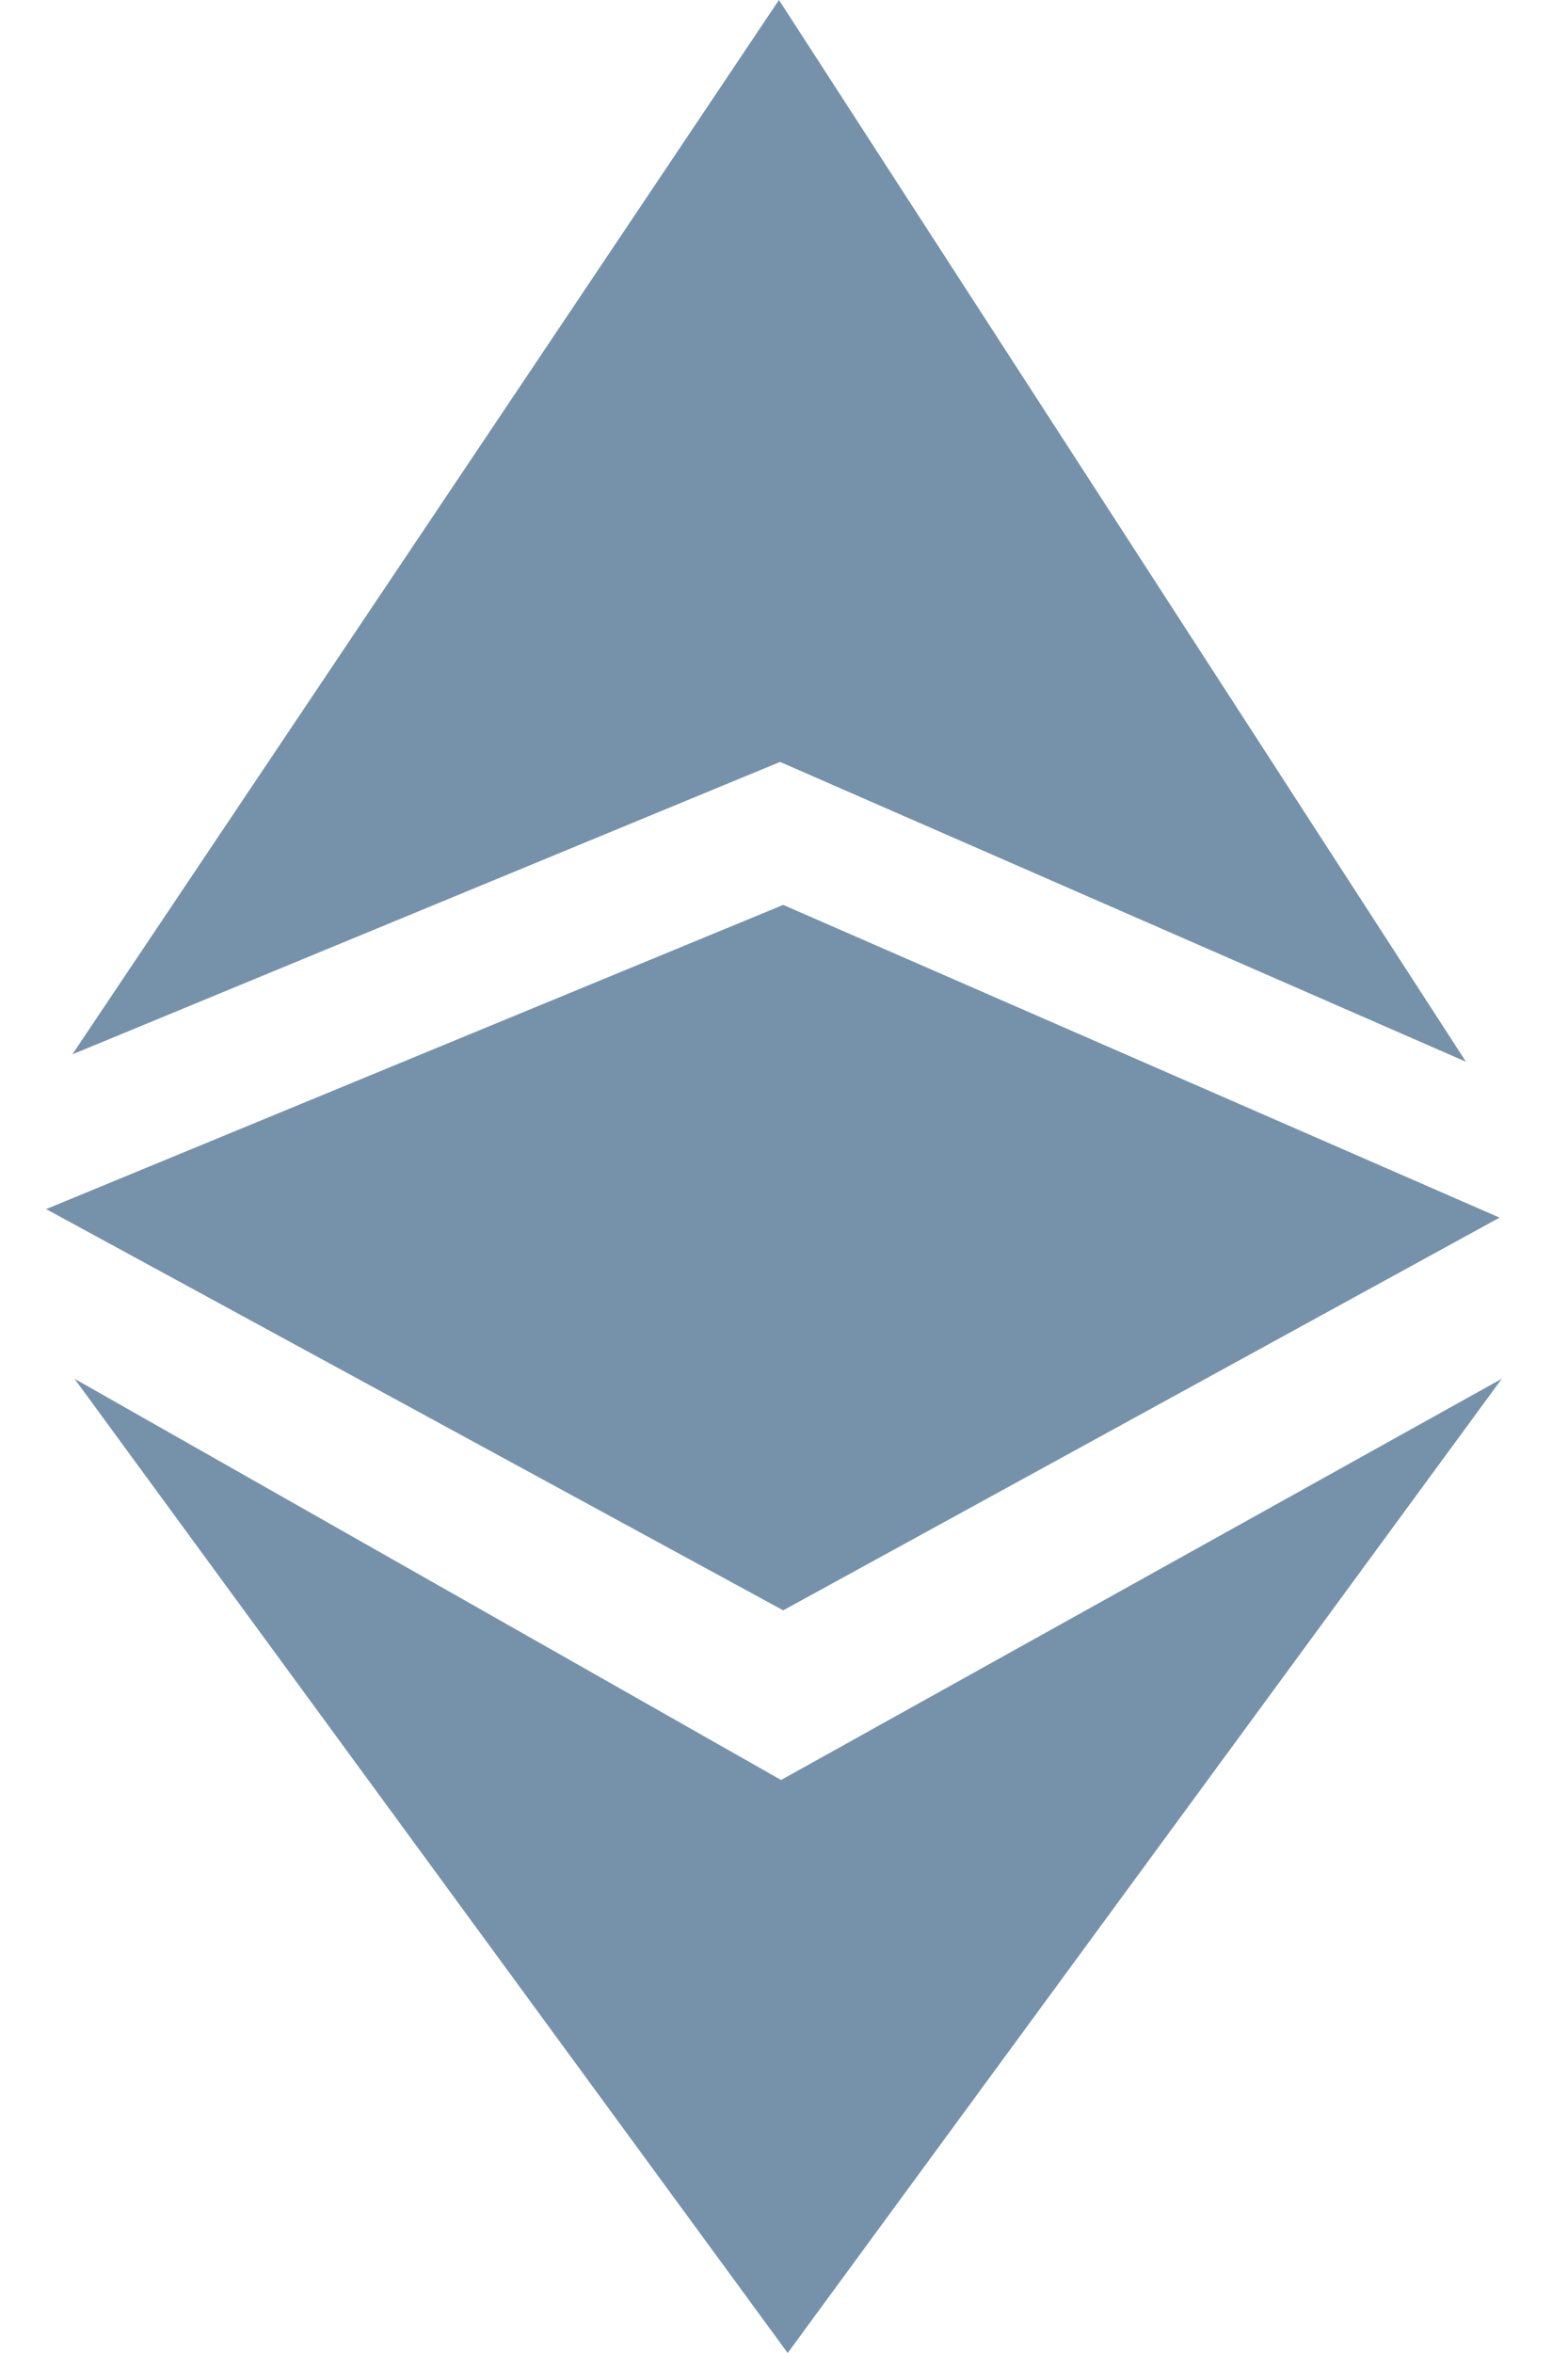 <svg width="14" height="21" viewBox="0 0 14 21" fill="none" xmlns="http://www.w3.org/2000/svg">
<g clip-path="url(#clip0)">
<path fill-rule="evenodd" clip-rule="evenodd" d="M0.646 9.41L6.965 6.8L13.089 9.476L6.955 0L0.646 9.41ZM0.665 12.305L6.974 15.886L13.409 12.305L7.033 21L0.665 12.305Z" fill="#7692AB"/>
<path fill-rule="evenodd" clip-rule="evenodd" d="M6.993 8.076L0.412 10.791L6.993 14.372L13.389 10.867L6.993 8.076Z" fill="#7692AB"/>
</g>
<defs>
<clipPath id="clip0">
<rect x="0.41" width="13" height="21" fill="white"/>
</clipPath>
</defs>
</svg>
